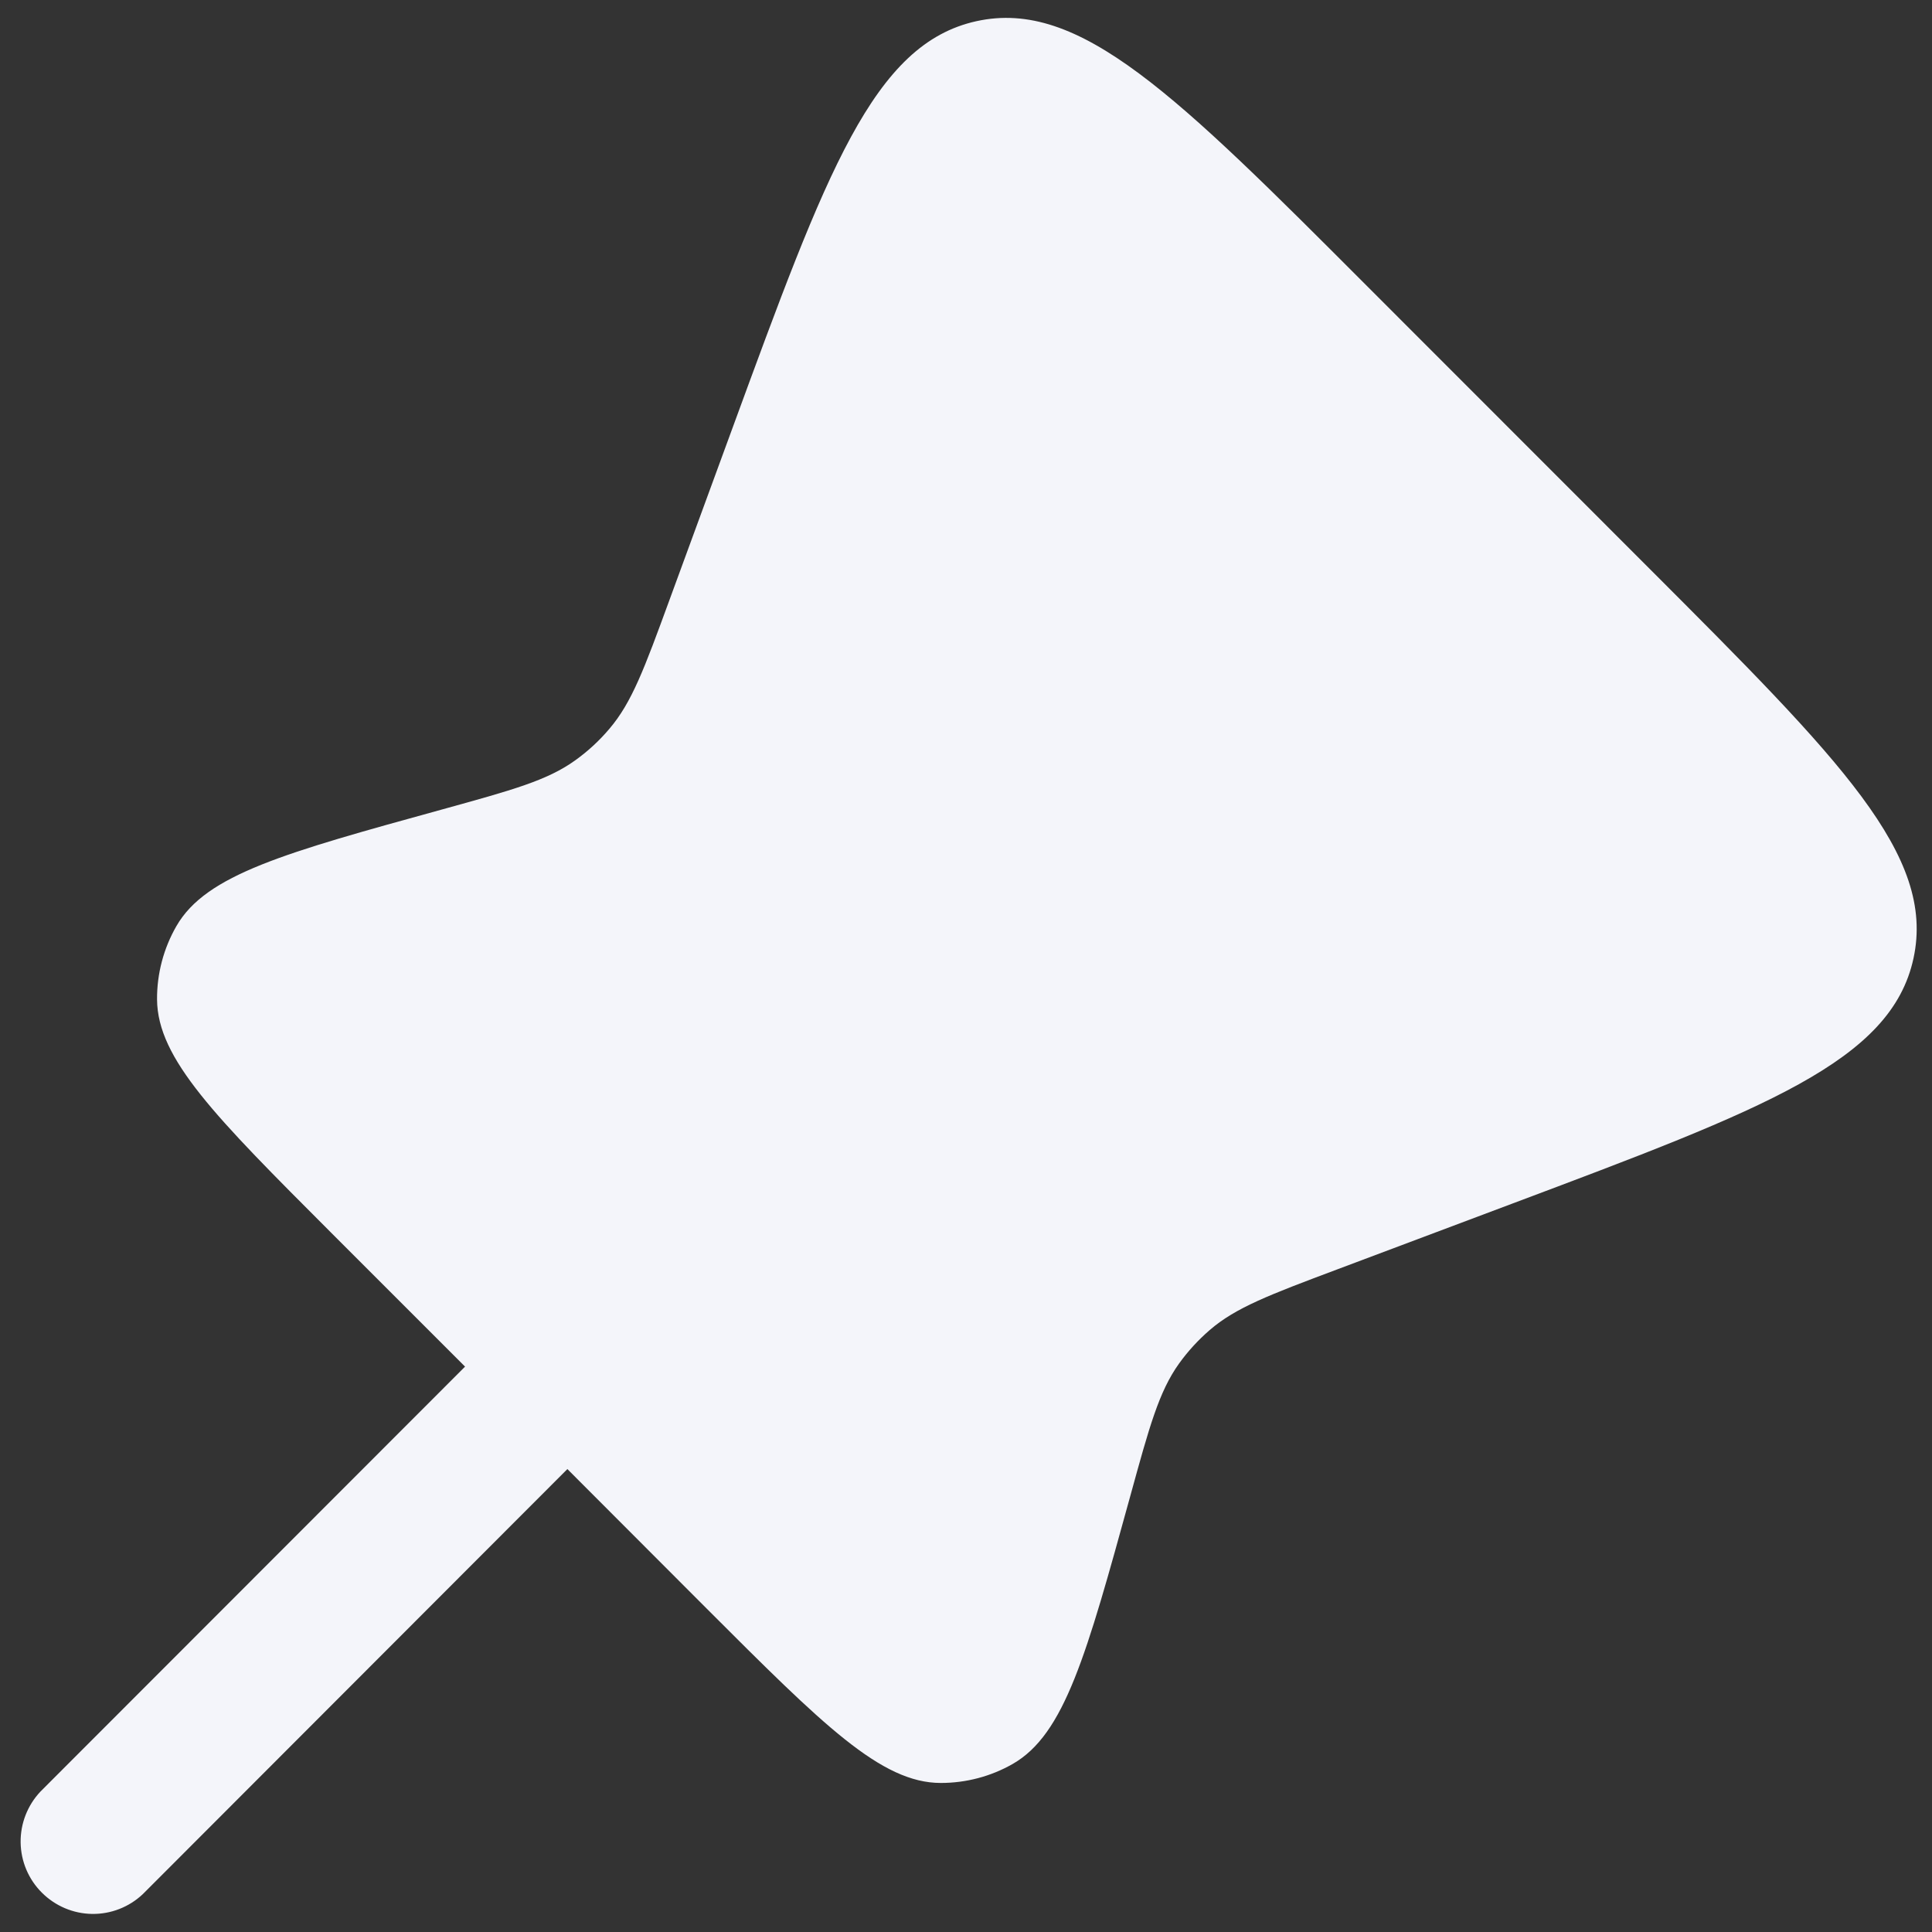 <svg width="28" height="28" viewBox="0 0 28 28" fill="none" xmlns="http://www.w3.org/2000/svg">
<rect x="0" y="0" width="28" height="28" fill="#333333" stroke="none"/>
<path d="M23.905 8.241L19.828 4.162C17.041 1.37 15.648 -0.023 14.151 0.307C12.654 0.637 11.977 2.49 10.62 6.192L9.701 8.699C9.34 9.686 9.158 10.18 8.832 10.562C8.687 10.734 8.521 10.887 8.337 11.019C7.93 11.312 7.424 11.45 6.412 11.73C4.13 12.359 2.987 12.674 2.557 13.421C2.371 13.744 2.274 14.111 2.276 14.484C2.282 15.346 3.119 16.183 4.793 17.859L6.74 19.806L0.585 25.966C0.398 26.165 0.295 26.429 0.299 26.703C0.303 26.976 0.413 27.237 0.607 27.43C0.8 27.623 1.061 27.734 1.334 27.738C1.607 27.742 1.871 27.639 2.07 27.451L8.223 21.291L10.239 23.31C11.925 24.996 12.768 25.84 13.635 25.84C14 25.84 14.359 25.746 14.676 25.565C15.43 25.134 15.746 23.985 16.38 21.685C16.658 20.674 16.796 20.169 17.088 19.761C17.216 19.583 17.364 19.422 17.531 19.277C17.909 18.95 18.4 18.765 19.38 18.397L21.916 17.444C25.578 16.069 27.41 15.38 27.732 13.888C28.055 12.395 26.673 11.011 23.905 8.241Z" fill="#F4F5FA"/>
</svg>
